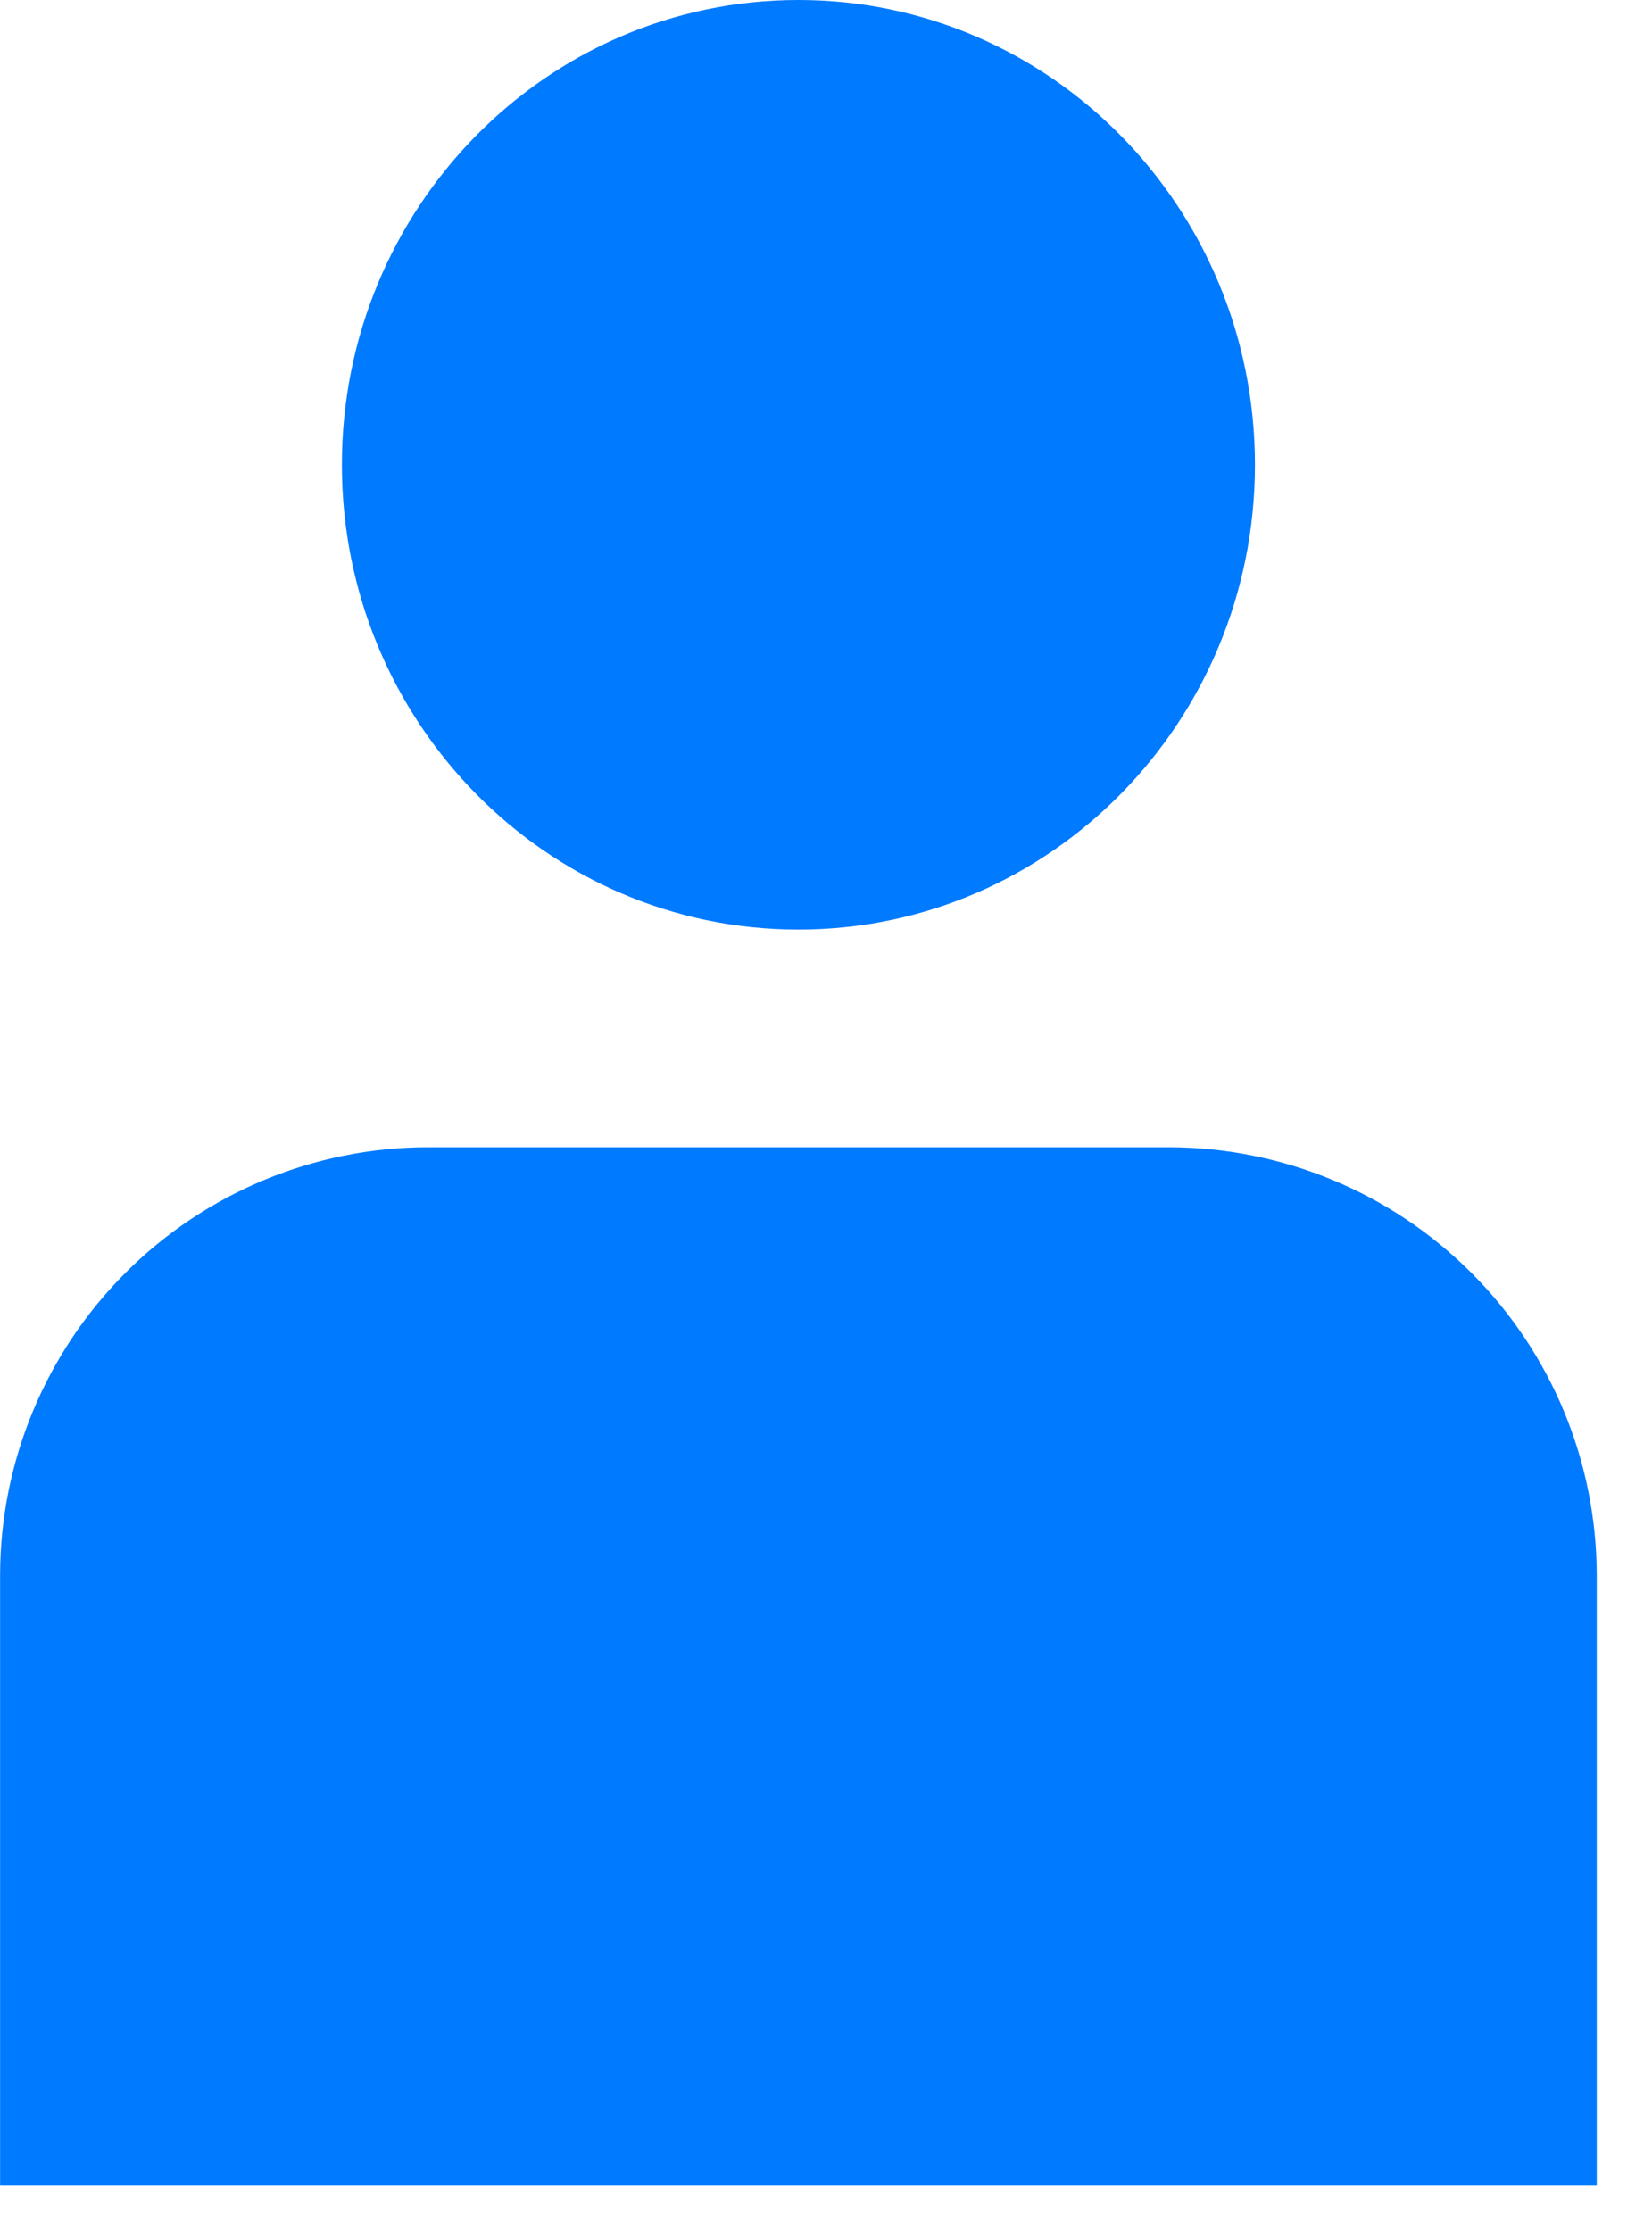 <svg width="20" height="27" viewBox="0 0 20 27" fill="none" xmlns="http://www.w3.org/2000/svg">
<path d="M9.666 11.25C12.719 11.25 15.193 8.732 15.193 5.625C15.193 2.518 12.719 0 9.666 0C6.614 0 4.139 2.518 4.139 5.625C4.139 8.732 6.614 11.25 9.666 11.25Z" fill="#007AFF"/>
<path d="M5.188 13.884H14.144C15.52 13.884 16.839 14.43 17.812 15.403C18.785 16.376 19.331 17.695 19.331 19.071V26.452H0.001V19.071C0.001 17.695 0.547 16.376 1.52 15.403C2.493 14.43 3.812 13.884 5.188 13.884V13.884Z" fill="#007AFF"/>
</svg>
